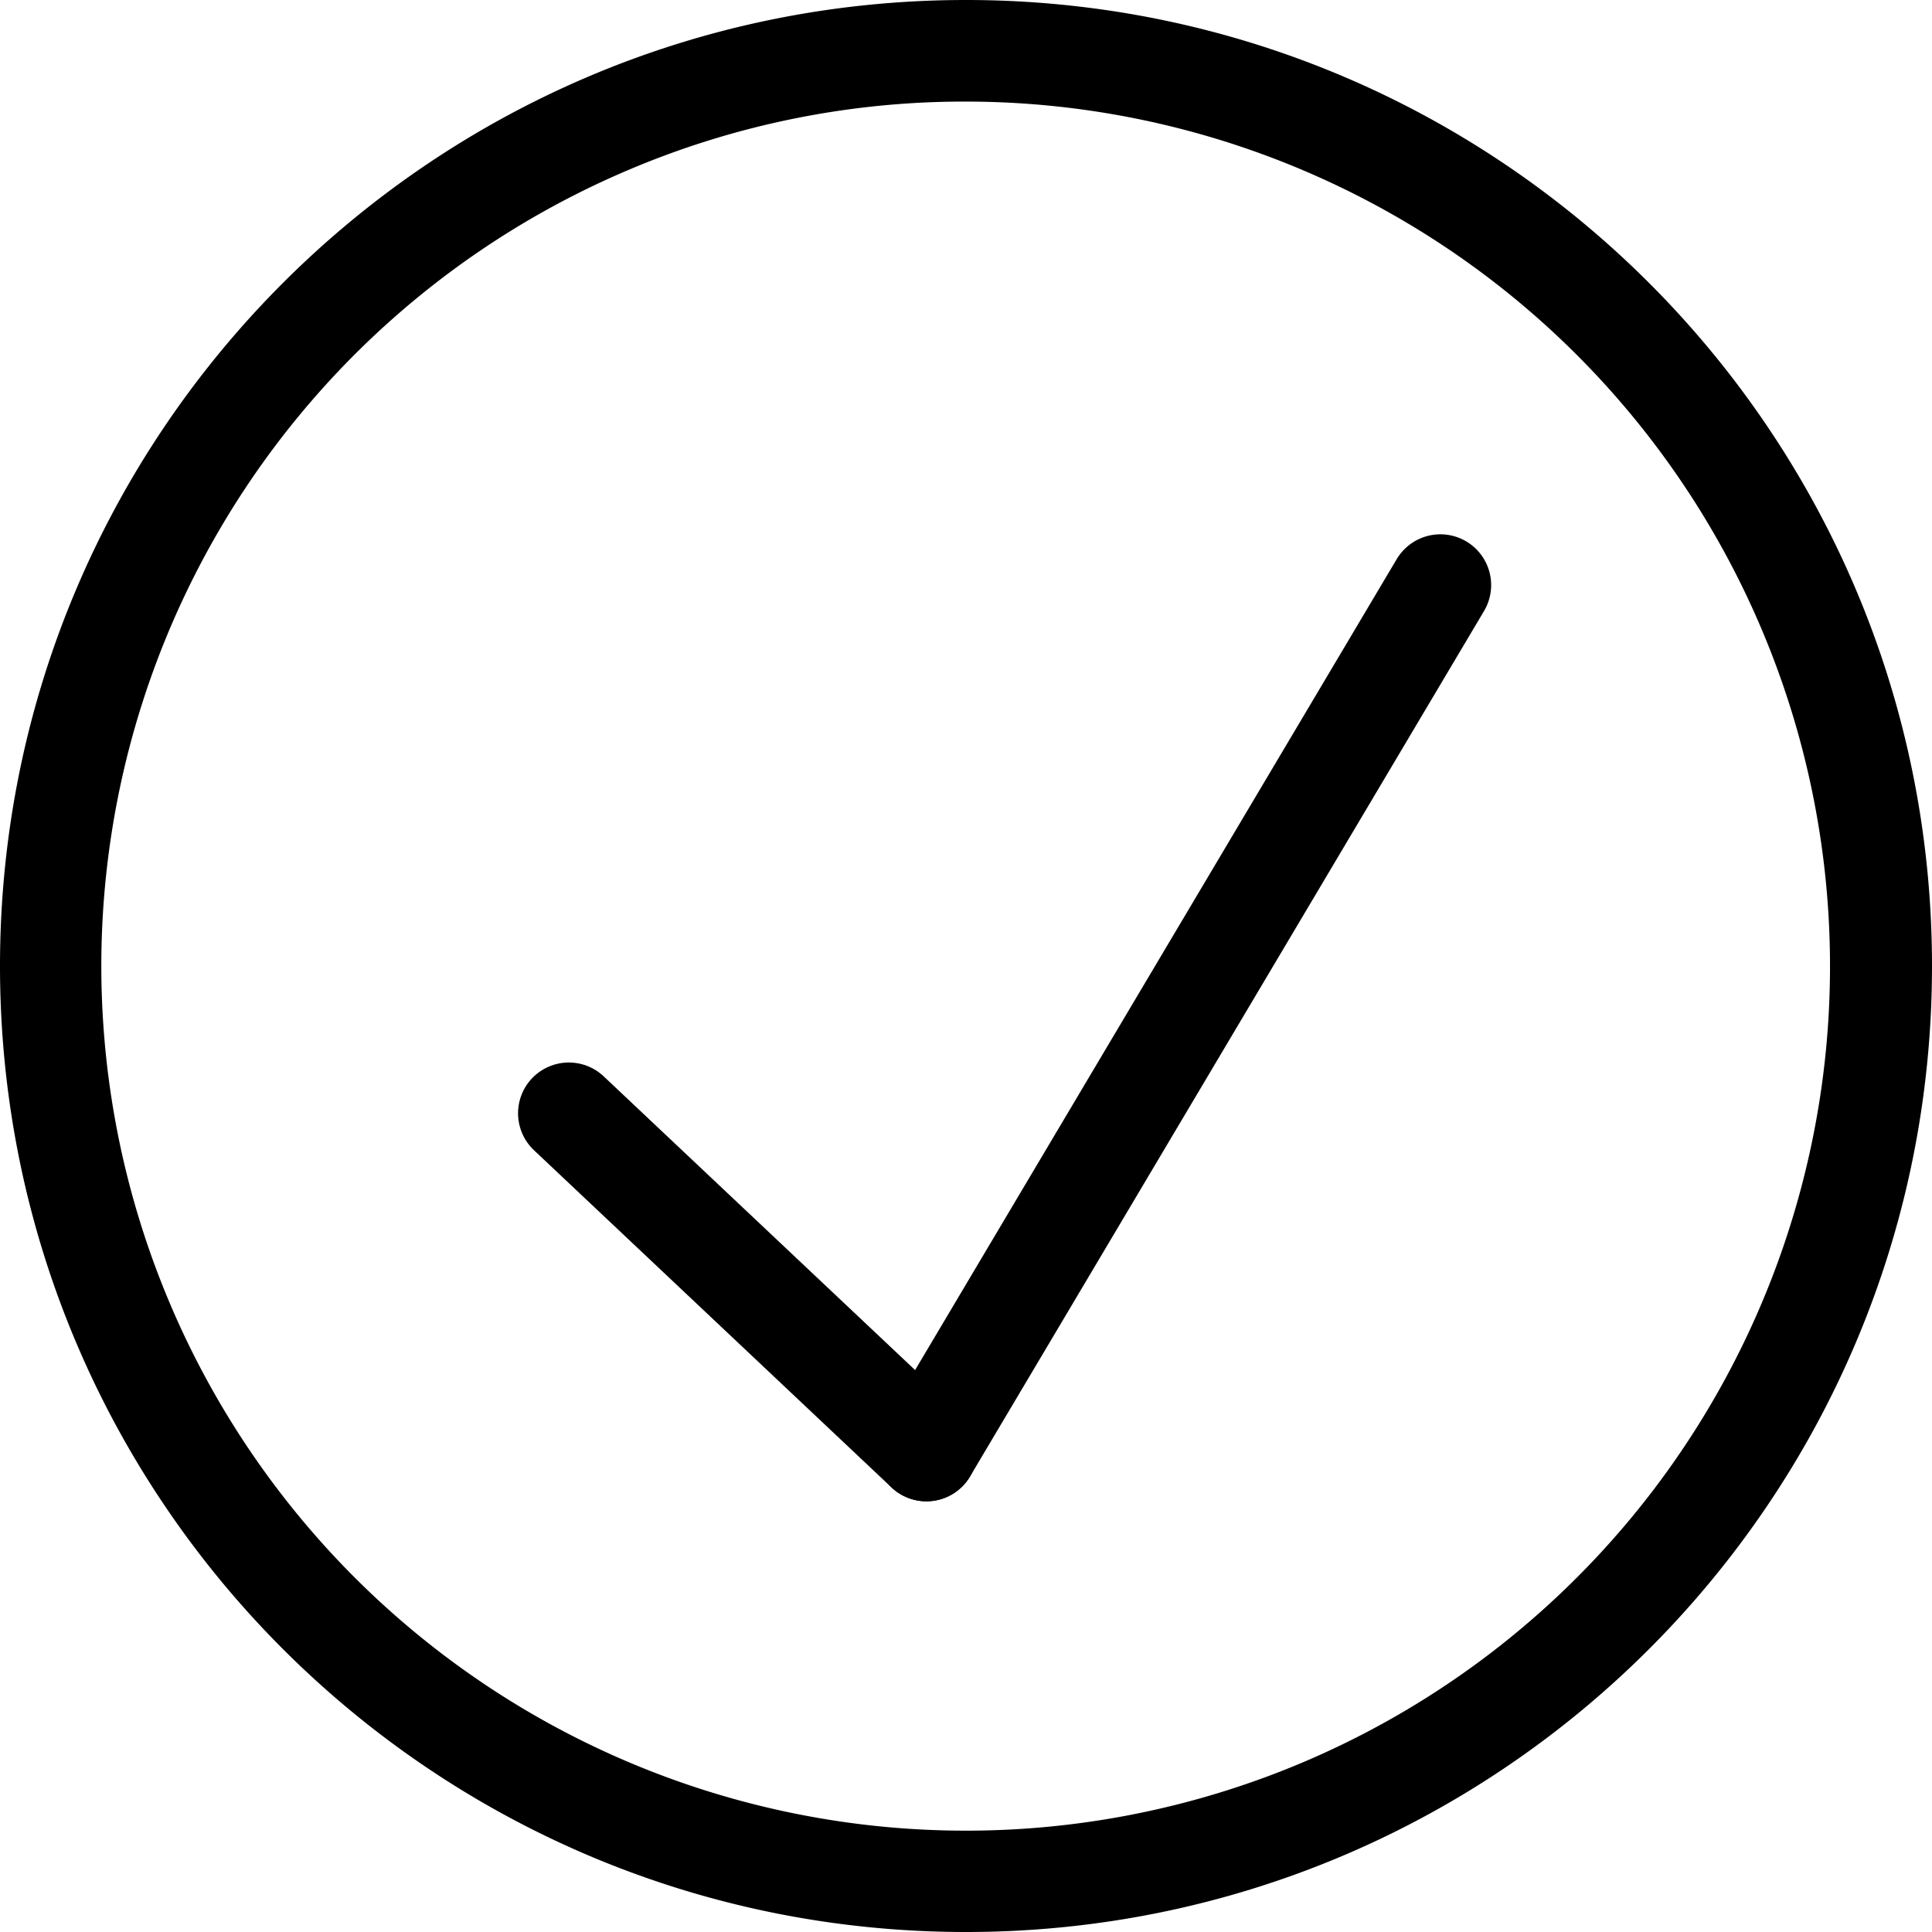 <svg xmlns="http://www.w3.org/2000/svg" viewBox="0 0 951 951"><defs><style>.cls-1{fill:none;stroke:#000;stroke-linecap:round;stroke-linejoin:round;stroke-width:50px;}</style></defs><title>Asset 2</title><g id="Layer_2" data-name="Layer 2"><g id="Layer_1-2" data-name="Layer 1"><path d="M475.5,50A425.63,425.63,0,0,1,641.11,867.58,425.62,425.62,0,0,1,309.89,83.42,422.73,422.73,0,0,1,475.5,50m0-50C212.89,0,0,212.89,0,475.5S212.89,951,475.5,951,951,738.11,951,475.5,738.11,0,475.5,0Z"/><line class="cls-1" x1="280" y1="548" x2="456" y2="714"/><line class="cls-1" x1="709" y1="288" x2="456" y2="714"/></g></g></svg>